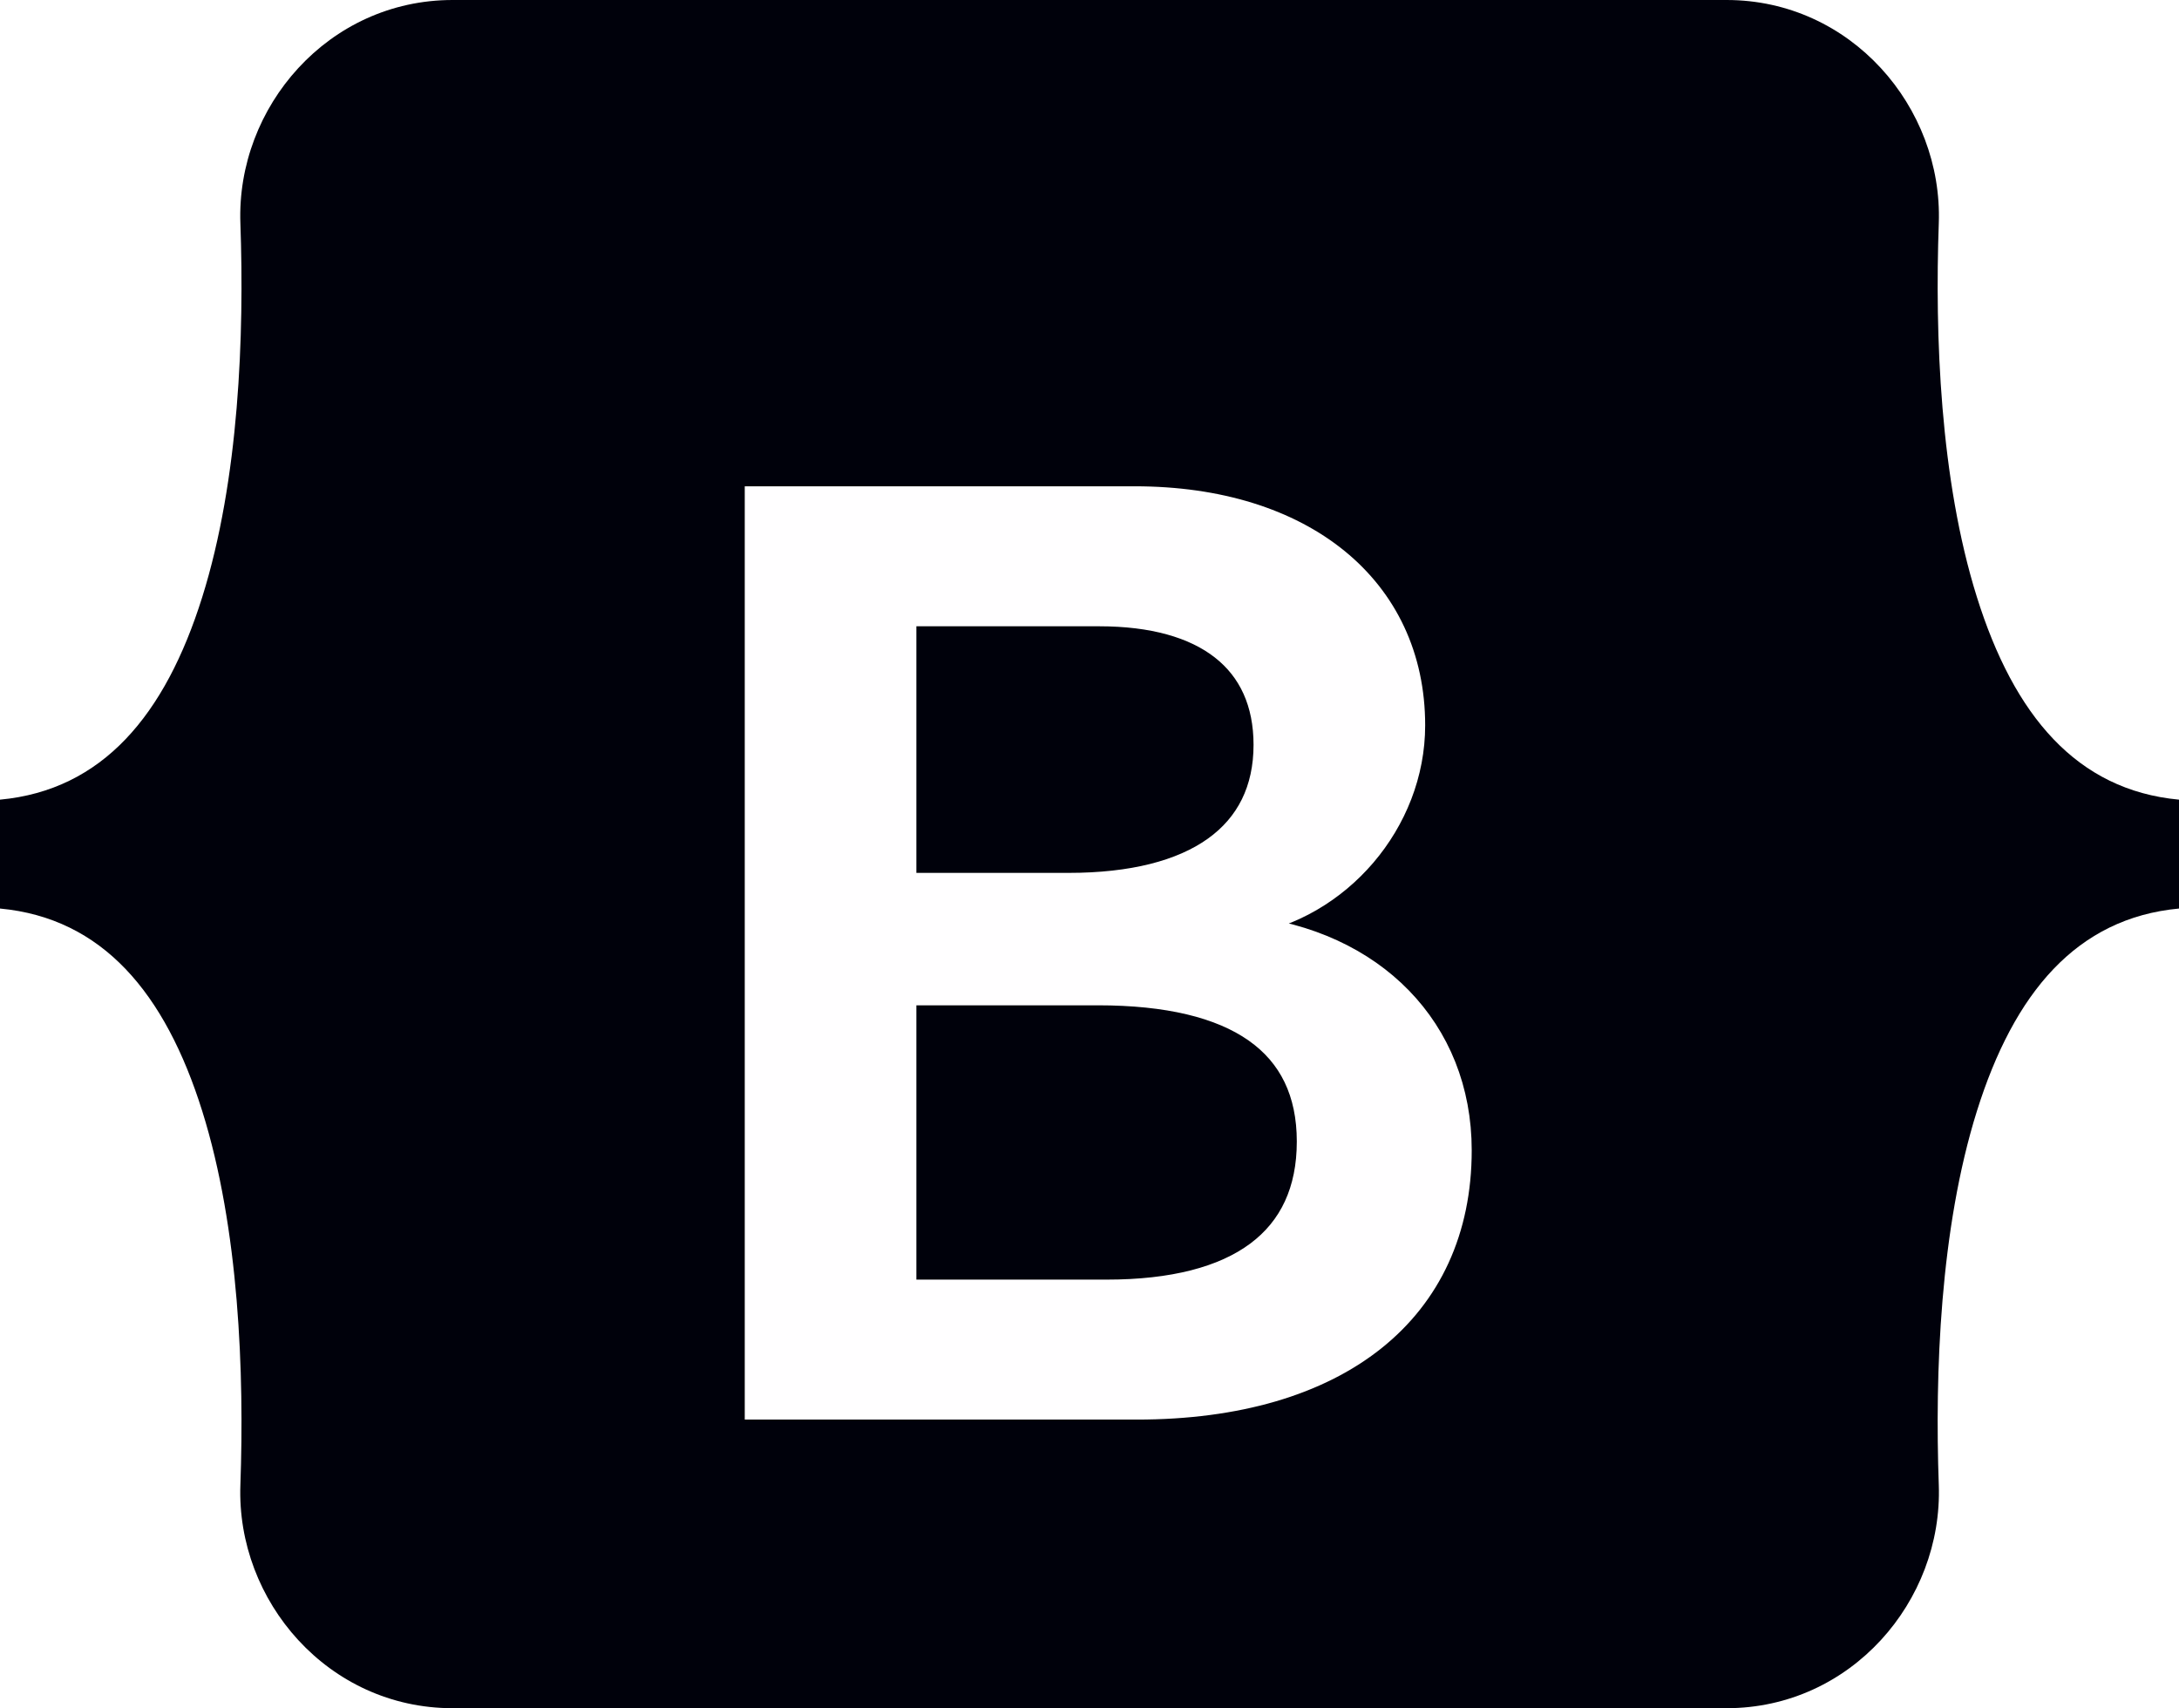<svg width="88" height="69" viewBox="0 0 88 69" fill="none" xmlns="http://www.w3.org/2000/svg">
<g clip-path="url(#clip0_3_309)">
<path d="M9.708 9.017C9.542 4.326 13.256 0 18.277 0H69.729C74.75 0 78.465 4.326 78.299 9.017C78.139 13.524 78.346 19.361 79.839 24.121C81.337 28.896 83.863 31.914 88 32.301V36.699C83.863 37.086 81.337 40.104 79.839 44.879C78.346 49.639 78.139 55.476 78.299 59.983C78.465 64.674 74.75 69 69.729 69H18.277C13.256 69 9.542 64.674 9.708 59.983C9.867 55.476 9.66 49.639 8.167 44.879C6.669 40.104 4.137 37.086 0 36.699V32.301C4.137 31.914 6.669 28.896 8.167 24.121C9.66 19.361 9.867 13.524 9.708 9.017Z" fill="#00010B"/>
<g filter="url(#filter0_d_3_309)">
<path d="M45.908 52.842C54.037 52.842 58.936 48.926 58.936 42.466C58.936 37.583 55.441 34.048 50.251 33.488V33.285C54.064 32.674 57.056 29.19 57.056 25.299C57.056 19.755 52.608 16.143 45.829 16.143H30.577V52.842H45.908ZM36.508 20.798H44.399C48.689 20.798 51.125 22.68 51.125 26.087C51.125 29.724 48.291 31.759 43.154 31.759H36.508V20.798ZM36.508 48.188V36.108H44.346C49.959 36.108 52.872 38.142 52.872 42.11C52.872 46.077 50.039 48.188 44.69 48.188H36.508Z" fill="#FFFEFF"/>
<path d="M45.908 52.842C54.037 52.842 58.936 48.926 58.936 42.466C58.936 37.583 55.441 34.048 50.251 33.488V33.285C54.064 32.674 57.056 29.19 57.056 25.299C57.056 19.755 52.608 16.143 45.829 16.143H30.577V52.842H45.908ZM36.508 20.798H44.399C48.689 20.798 51.125 22.68 51.125 26.087C51.125 29.724 48.291 31.759 43.154 31.759H36.508V20.798ZM36.508 48.188V36.108H44.346C49.959 36.108 52.872 38.142 52.872 42.11C52.872 46.077 50.039 48.188 44.69 48.188H36.508Z" stroke="#FFFEFF"/>
</g>
</g>
<defs>
<filter id="filter0_d_3_309" x="14.077" y="3.643" width="61.359" height="69.698" filterUnits="userSpaceOnUse" color-interpolation-filters="sRGB">
<feFlood flood-opacity="0" result="BackgroundImageFix"/>
<feColorMatrix in="SourceAlpha" type="matrix" values="0 0 0 0 0 0 0 0 0 0 0 0 0 0 0 0 0 0 127 0" result="hardAlpha"/>
<feOffset dy="4"/>
<feGaussianBlur stdDeviation="8"/>
<feColorMatrix type="matrix" values="0 0 0 0 0 0 0 0 0 0 0 0 0 0 0 0 0 0 0.15 0"/>
<feBlend mode="normal" in2="BackgroundImageFix" result="effect1_dropShadow_3_309"/>
<feBlend mode="normal" in="SourceGraphic" in2="effect1_dropShadow_3_309" result="shape"/>
</filter>
<clipPath id="clip0_3_309">
<rect width="88" height="69" fill="white"/>
</clipPath>
</defs>
</svg>
